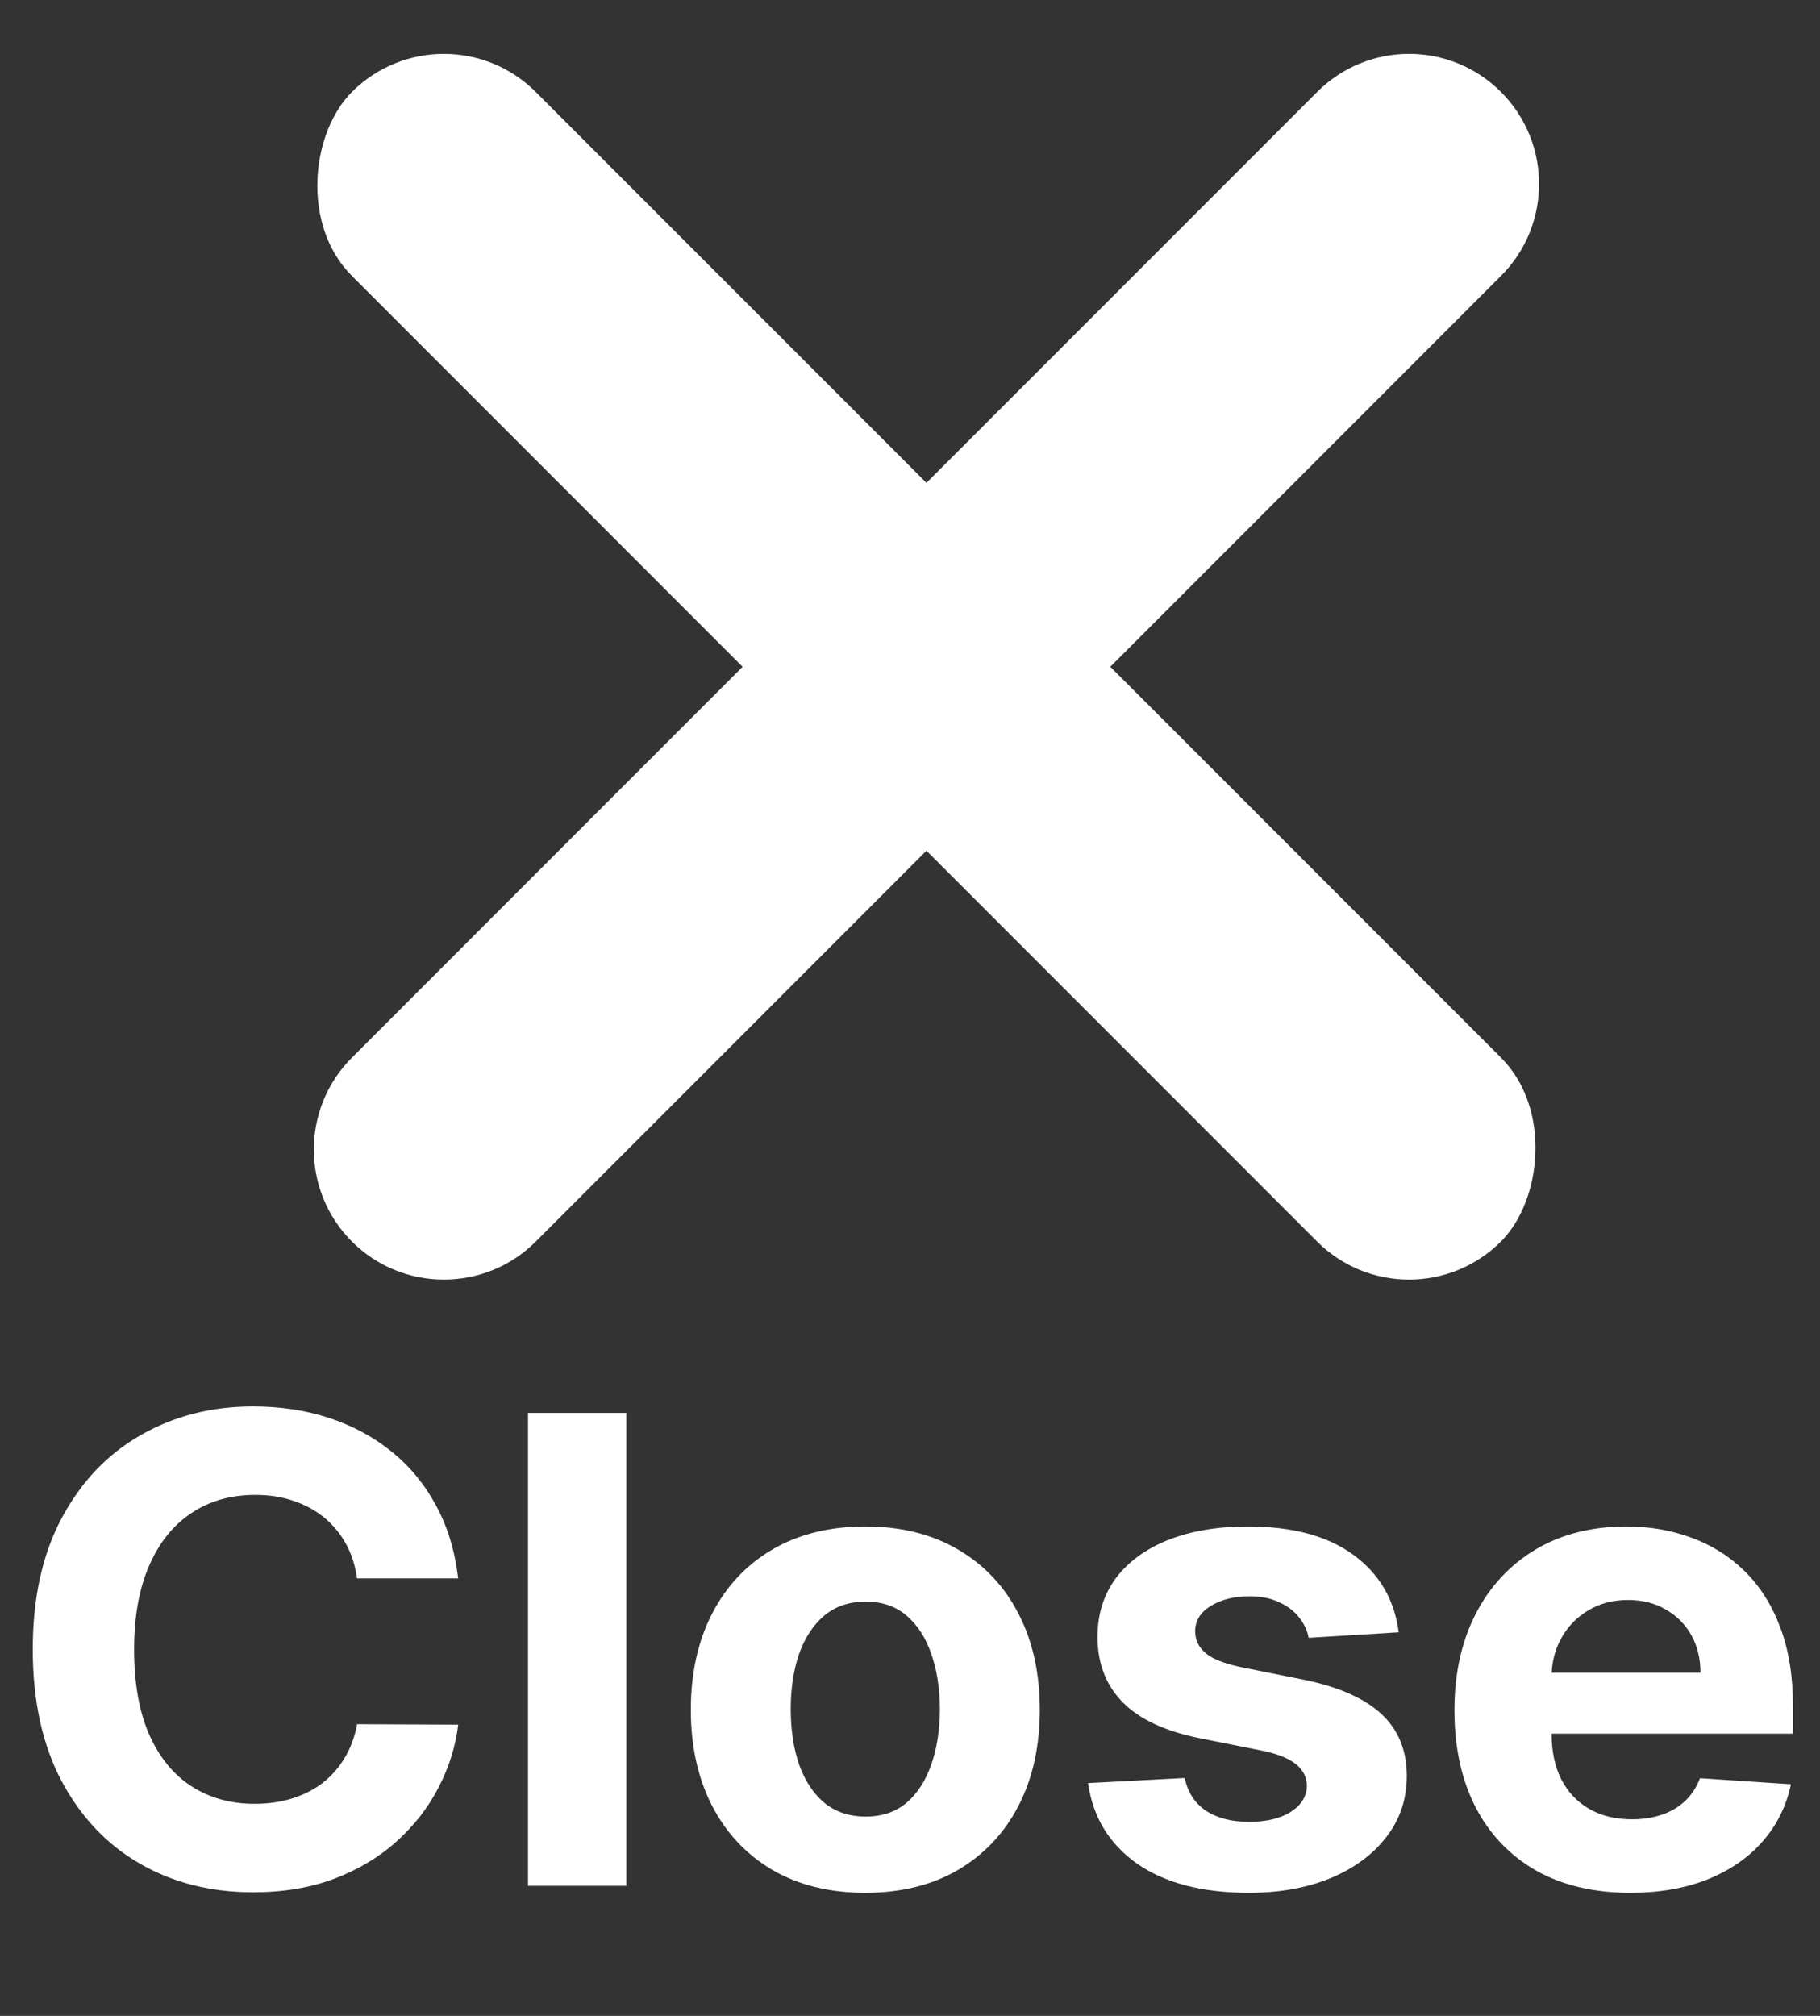 <svg width="28" height="31" viewBox="0 0 28 31" fill="none" xmlns="http://www.w3.org/2000/svg">
<rect x="0" y="0" width="28" height="31" fill="#333333" stroke="none"/>
<path d="M7.049 24.273H5.494C5.465 24.072 5.407 23.893 5.32 23.737C5.232 23.579 5.12 23.444 4.982 23.332C4.845 23.221 4.686 23.136 4.506 23.077C4.329 23.017 4.136 22.988 3.928 22.988C3.551 22.988 3.223 23.081 2.944 23.268C2.665 23.453 2.448 23.723 2.294 24.078C2.14 24.431 2.063 24.859 2.063 25.364C2.063 25.882 2.14 26.318 2.294 26.671C2.45 27.023 2.668 27.29 2.947 27.47C3.227 27.649 3.55 27.739 3.917 27.739C4.123 27.739 4.313 27.712 4.489 27.658C4.666 27.603 4.824 27.524 4.961 27.42C5.098 27.313 5.212 27.184 5.302 27.033C5.394 26.881 5.458 26.708 5.494 26.514L7.049 26.521C7.009 26.855 6.908 27.177 6.747 27.487C6.589 27.795 6.374 28.071 6.104 28.315C5.837 28.556 5.517 28.748 5.146 28.89C4.776 29.03 4.358 29.099 3.892 29.099C3.243 29.099 2.663 28.953 2.152 28.659C1.643 28.366 1.241 27.941 0.945 27.384C0.651 26.828 0.504 26.154 0.504 25.364C0.504 24.57 0.653 23.896 0.952 23.34C1.25 22.783 1.655 22.359 2.166 22.068C2.678 21.775 3.253 21.628 3.892 21.628C4.313 21.628 4.704 21.687 5.064 21.805C5.426 21.924 5.747 22.097 6.026 22.324C6.306 22.549 6.533 22.825 6.708 23.151C6.886 23.478 6.999 23.852 7.049 24.273ZM9.636 21.727V29H8.123V21.727H9.636ZM13.312 29.107C12.761 29.107 12.284 28.989 11.881 28.755C11.481 28.518 11.172 28.189 10.954 27.768C10.737 27.344 10.628 26.853 10.628 26.294C10.628 25.731 10.737 25.238 10.954 24.817C11.172 24.393 11.481 24.064 11.881 23.829C12.284 23.593 12.761 23.474 13.312 23.474C13.864 23.474 14.34 23.593 14.74 23.829C15.142 24.064 15.453 24.393 15.67 24.817C15.888 25.238 15.997 25.731 15.997 26.294C15.997 26.853 15.888 27.344 15.67 27.768C15.453 28.189 15.142 28.518 14.74 28.755C14.34 28.989 13.864 29.107 13.312 29.107ZM13.319 27.935C13.57 27.935 13.78 27.864 13.948 27.722C14.116 27.577 14.243 27.381 14.328 27.132C14.415 26.884 14.459 26.601 14.459 26.283C14.459 25.966 14.415 25.683 14.328 25.435C14.243 25.186 14.116 24.99 13.948 24.845C13.78 24.701 13.57 24.629 13.319 24.629C13.066 24.629 12.853 24.701 12.68 24.845C12.51 24.99 12.381 25.186 12.293 25.435C12.208 25.683 12.165 25.966 12.165 26.283C12.165 26.601 12.208 26.884 12.293 27.132C12.381 27.381 12.51 27.577 12.68 27.722C12.853 27.864 13.066 27.935 13.319 27.935ZM21.519 25.101L20.134 25.186C20.11 25.068 20.059 24.961 19.981 24.866C19.903 24.769 19.8 24.692 19.672 24.636C19.547 24.576 19.397 24.547 19.221 24.547C18.987 24.547 18.789 24.597 18.628 24.696C18.467 24.793 18.387 24.923 18.387 25.087C18.387 25.217 18.439 25.327 18.543 25.417C18.647 25.507 18.826 25.579 19.079 25.634L20.067 25.832C20.597 25.941 20.992 26.116 21.253 26.358C21.513 26.599 21.643 26.917 21.643 27.31C21.643 27.667 21.538 27.981 21.327 28.251C21.119 28.521 20.832 28.731 20.468 28.883C20.106 29.032 19.688 29.107 19.214 29.107C18.492 29.107 17.917 28.956 17.488 28.655C17.062 28.352 16.813 27.941 16.739 27.42L18.227 27.342C18.272 27.562 18.381 27.73 18.554 27.846C18.727 27.959 18.948 28.016 19.218 28.016C19.483 28.016 19.696 27.965 19.857 27.864C20.02 27.759 20.103 27.626 20.106 27.462C20.103 27.325 20.045 27.213 19.932 27.125C19.818 27.035 19.643 26.966 19.406 26.919L18.462 26.731C17.929 26.624 17.532 26.44 17.272 26.177C17.014 25.914 16.885 25.579 16.885 25.172C16.885 24.822 16.98 24.52 17.169 24.266C17.361 24.013 17.629 23.818 17.975 23.68C18.323 23.543 18.73 23.474 19.197 23.474C19.886 23.474 20.428 23.62 20.823 23.911C21.221 24.202 21.453 24.599 21.519 25.101ZM25.082 29.107C24.521 29.107 24.038 28.993 23.633 28.766C23.23 28.536 22.92 28.212 22.702 27.793C22.485 27.371 22.376 26.873 22.376 26.298C22.376 25.736 22.485 25.244 22.702 24.82C22.92 24.396 23.227 24.066 23.622 23.829C24.02 23.593 24.486 23.474 25.021 23.474C25.381 23.474 25.716 23.532 26.026 23.648C26.339 23.762 26.611 23.934 26.843 24.163C27.077 24.393 27.26 24.682 27.39 25.03C27.52 25.375 27.585 25.78 27.585 26.244V26.66H22.979V25.722H26.161C26.161 25.505 26.114 25.312 26.019 25.143C25.924 24.975 25.793 24.844 25.625 24.749C25.459 24.652 25.266 24.604 25.046 24.604C24.817 24.604 24.613 24.657 24.435 24.764C24.26 24.868 24.123 25.009 24.023 25.186C23.924 25.361 23.873 25.557 23.871 25.772V26.663C23.871 26.933 23.921 27.166 24.02 27.363C24.122 27.559 24.265 27.711 24.45 27.817C24.634 27.924 24.853 27.977 25.107 27.977C25.275 27.977 25.428 27.954 25.568 27.906C25.708 27.859 25.827 27.788 25.927 27.693C26.026 27.599 26.102 27.483 26.154 27.345L27.553 27.438C27.482 27.774 27.337 28.067 27.116 28.318C26.899 28.567 26.617 28.761 26.271 28.901C25.928 29.038 25.532 29.107 25.082 29.107Z" fill="#fff"/>
<path d="M5.414 19.092C4.633 18.311 4.633 17.045 5.414 16.264L20.264 1.414C21.044 0.633 22.311 0.633 23.092 1.414V1.414C23.873 2.195 23.873 3.462 23.092 4.243L8.243 19.092C7.462 19.873 6.195 19.873 5.414 19.092V19.092Z" fill="#fff"/>
<rect x="6.828" width="25" height="4" rx="2" transform="rotate(45 6.828 0)" fill="#fff"/>
</svg>
